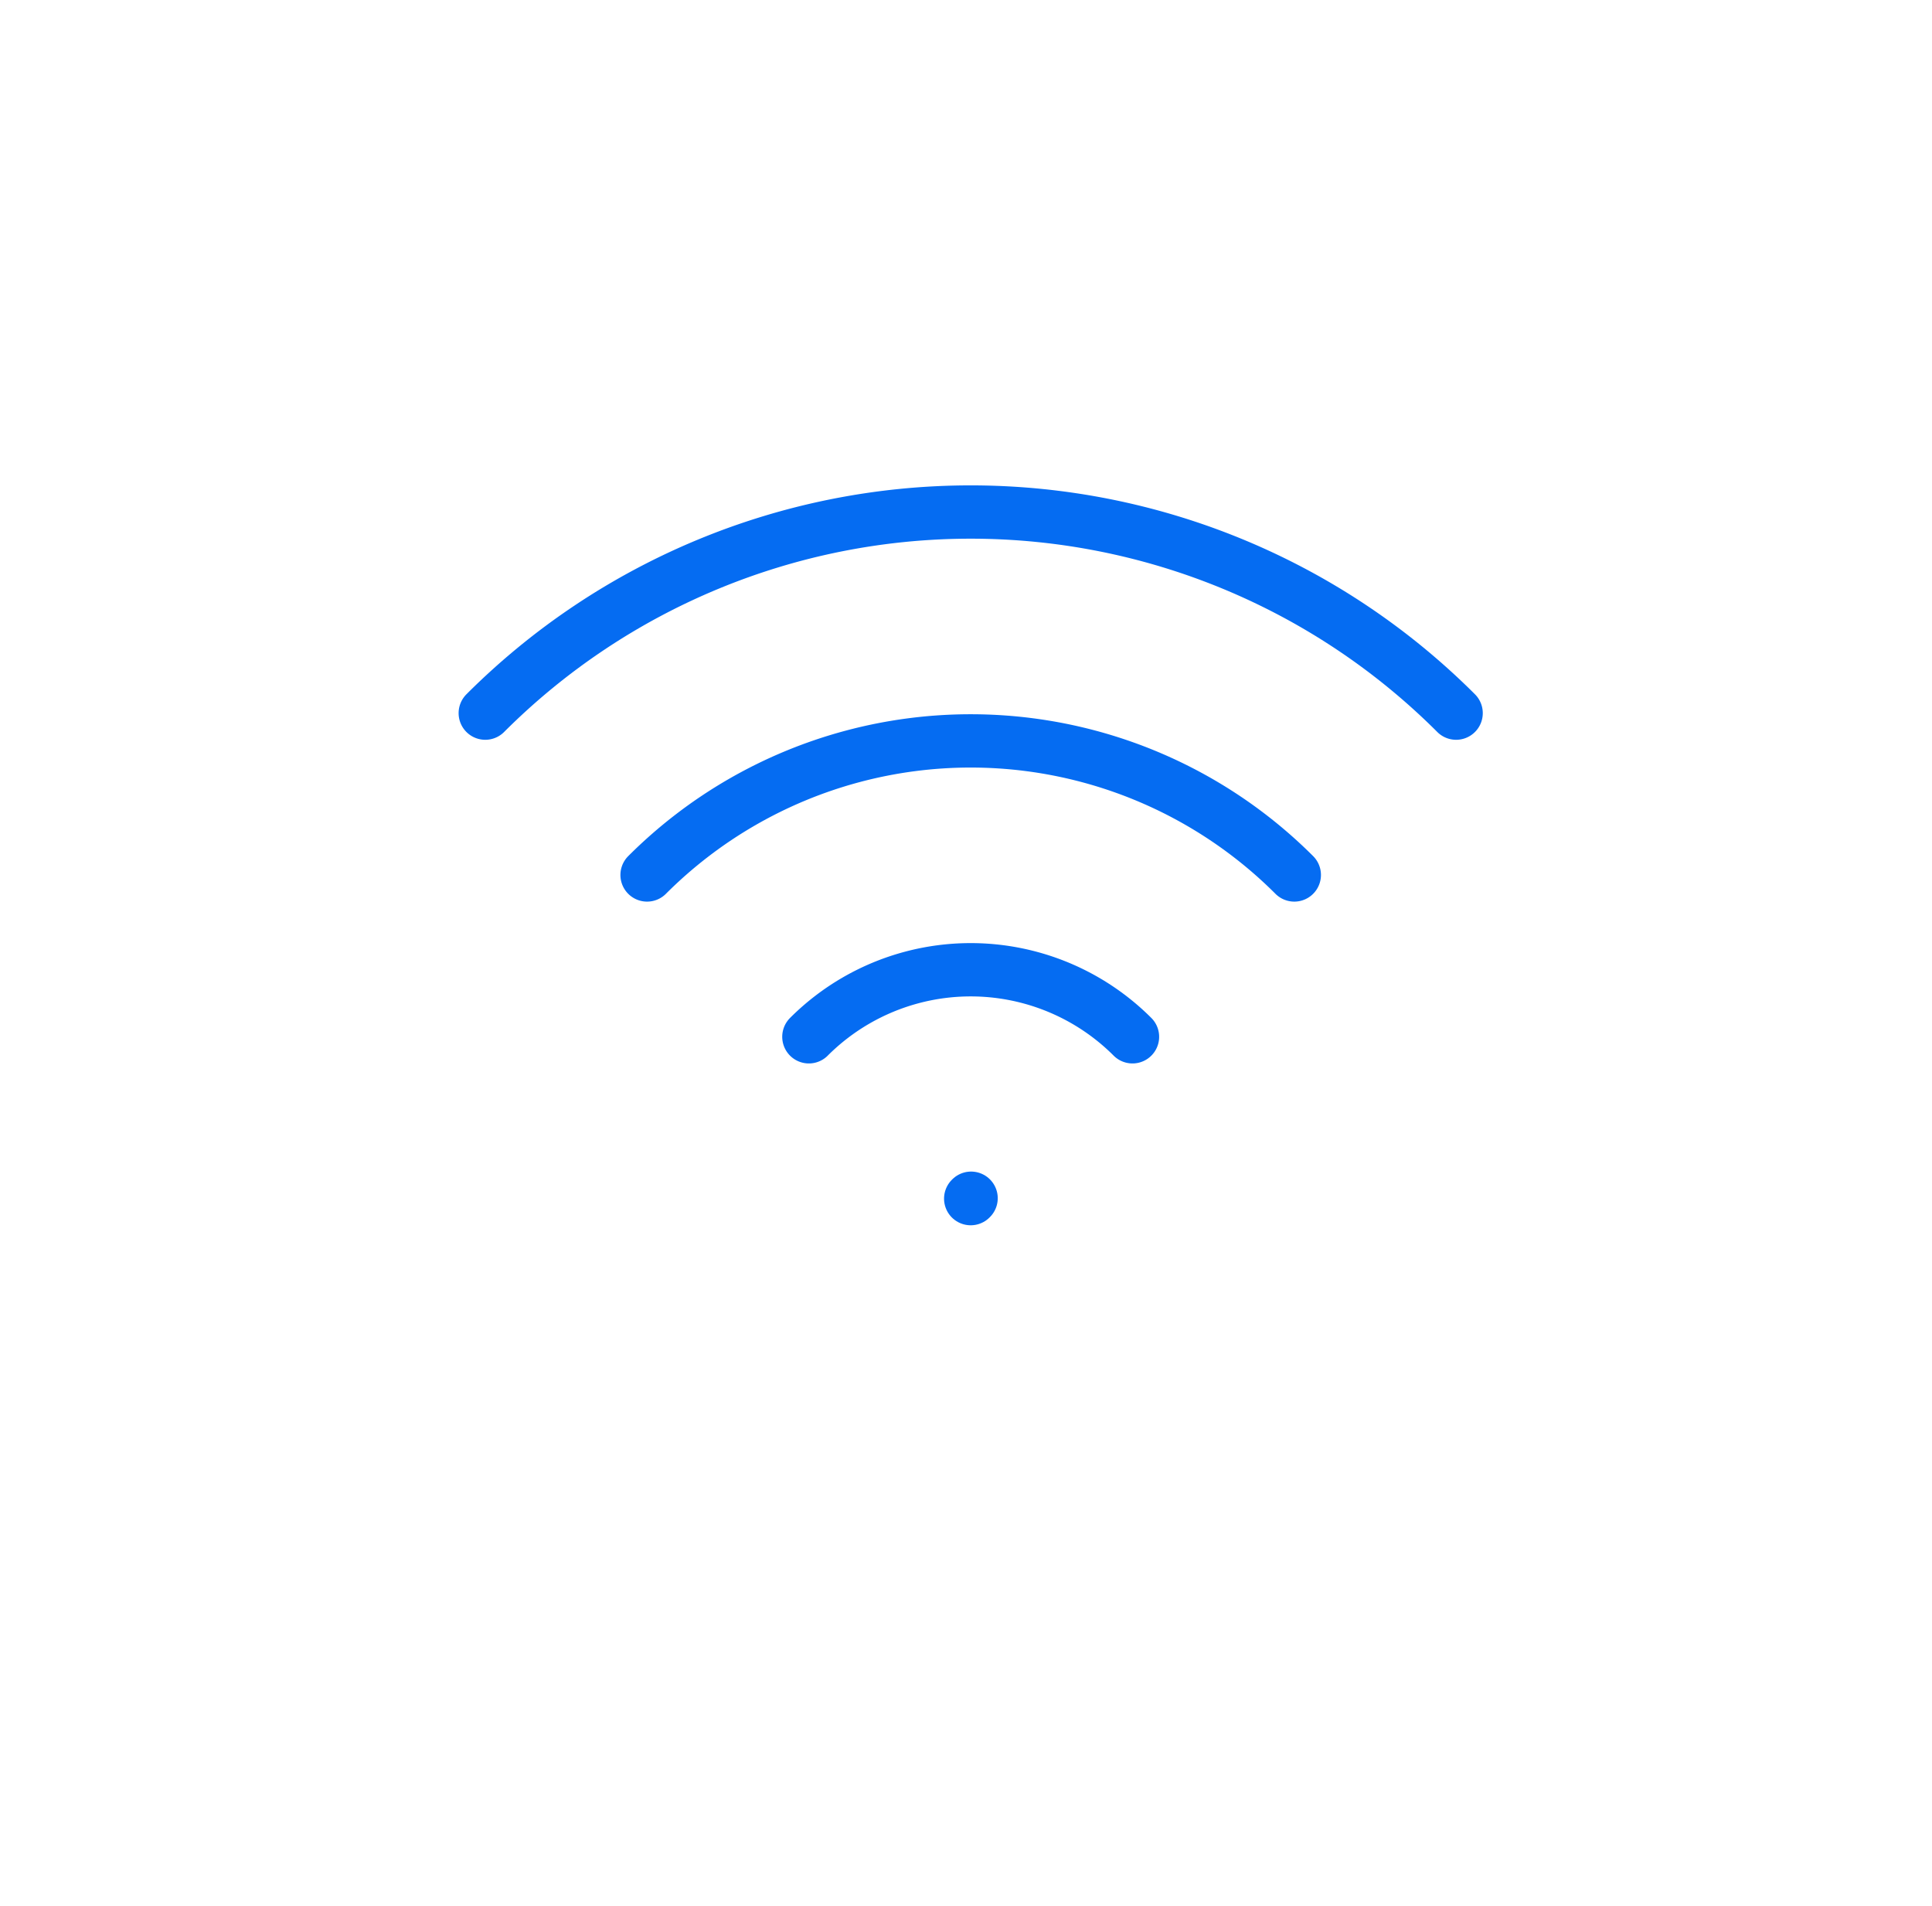 <svg xmlns="http://www.w3.org/2000/svg" xmlns:xlink="http://www.w3.org/1999/xlink" width="145" height="143" viewBox="0 0 145 143">
  <defs>
    <filter id="União_2" x="0" y="0" width="145" height="143" filterUnits="userSpaceOnUse">
      <feOffset dy="3" input="SourceAlpha"/>
      <feGaussianBlur stdDeviation="3" result="blur"/>
      <feFlood flood-opacity="0.161"/>
      <feComposite operator="in" in2="blur"/>
      <feComposite in="SourceGraphic"/>
    </filter>
  </defs>
  <g id="Grupo_10072" data-name="Grupo 10072" transform="translate(-281.001 -1125.768)">
    <g id="Grupo_10065" data-name="Grupo 10065" transform="translate(290 1132)">
      <g transform="matrix(1, 0, 0, 1, -9, -6.23)" filter="url(#União_2)">
        <path id="União_2-2" data-name="União 2" d="M52.491,106.436H24a24,24,0,0,1-24-24V24A24,24,0,0,1,24,0h79a24,24,0,0,1,24,24V82.436a24,24,0,0,1-24,24H74.509L63.5,125Z" transform="translate(9 6)" fill="#fff"/>
      </g>
    </g>
    <g id="Grupo_10059" data-name="Grupo 10059" transform="translate(302.33 1138.43)">
      <path id="Caminho_4559" data-name="Caminho 4559" d="M0,0H103.045V103.045H0Z" fill="none"/>
      <g id="Grupo_10058" data-name="Grupo 10058" transform="translate(15.091 40.852) rotate(-45)">
        <line id="Linha_8" data-name="Linha 8" x2="0.043" transform="translate(0 51.523)" fill="none" stroke="#056cf2" stroke-linecap="round" stroke-linejoin="round" stroke-width="4"/>
        <path id="Caminho_4560" data-name="Caminho 4560" d="M0,0A17.174,17.174,0,0,1,17.174,17.174" transform="translate(0 34.348)" fill="none" stroke="#056cf2" stroke-linecap="round" stroke-linejoin="round" stroke-width="4"/>
        <path id="Caminho_4561" data-name="Caminho 4561" d="M0,0A34.348,34.348,0,0,1,34.348,34.348" transform="translate(0 17.174)" fill="none" stroke="#056cf2" stroke-linecap="round" stroke-linejoin="round" stroke-width="4"/>
        <path id="Caminho_4562" data-name="Caminho 4562" d="M0,0A51.523,51.523,0,0,1,51.523,51.523" fill="none" stroke="#056cf2" stroke-linecap="round" stroke-linejoin="round" stroke-width="4"/>
      </g>
    </g>
  </g>
</svg>
